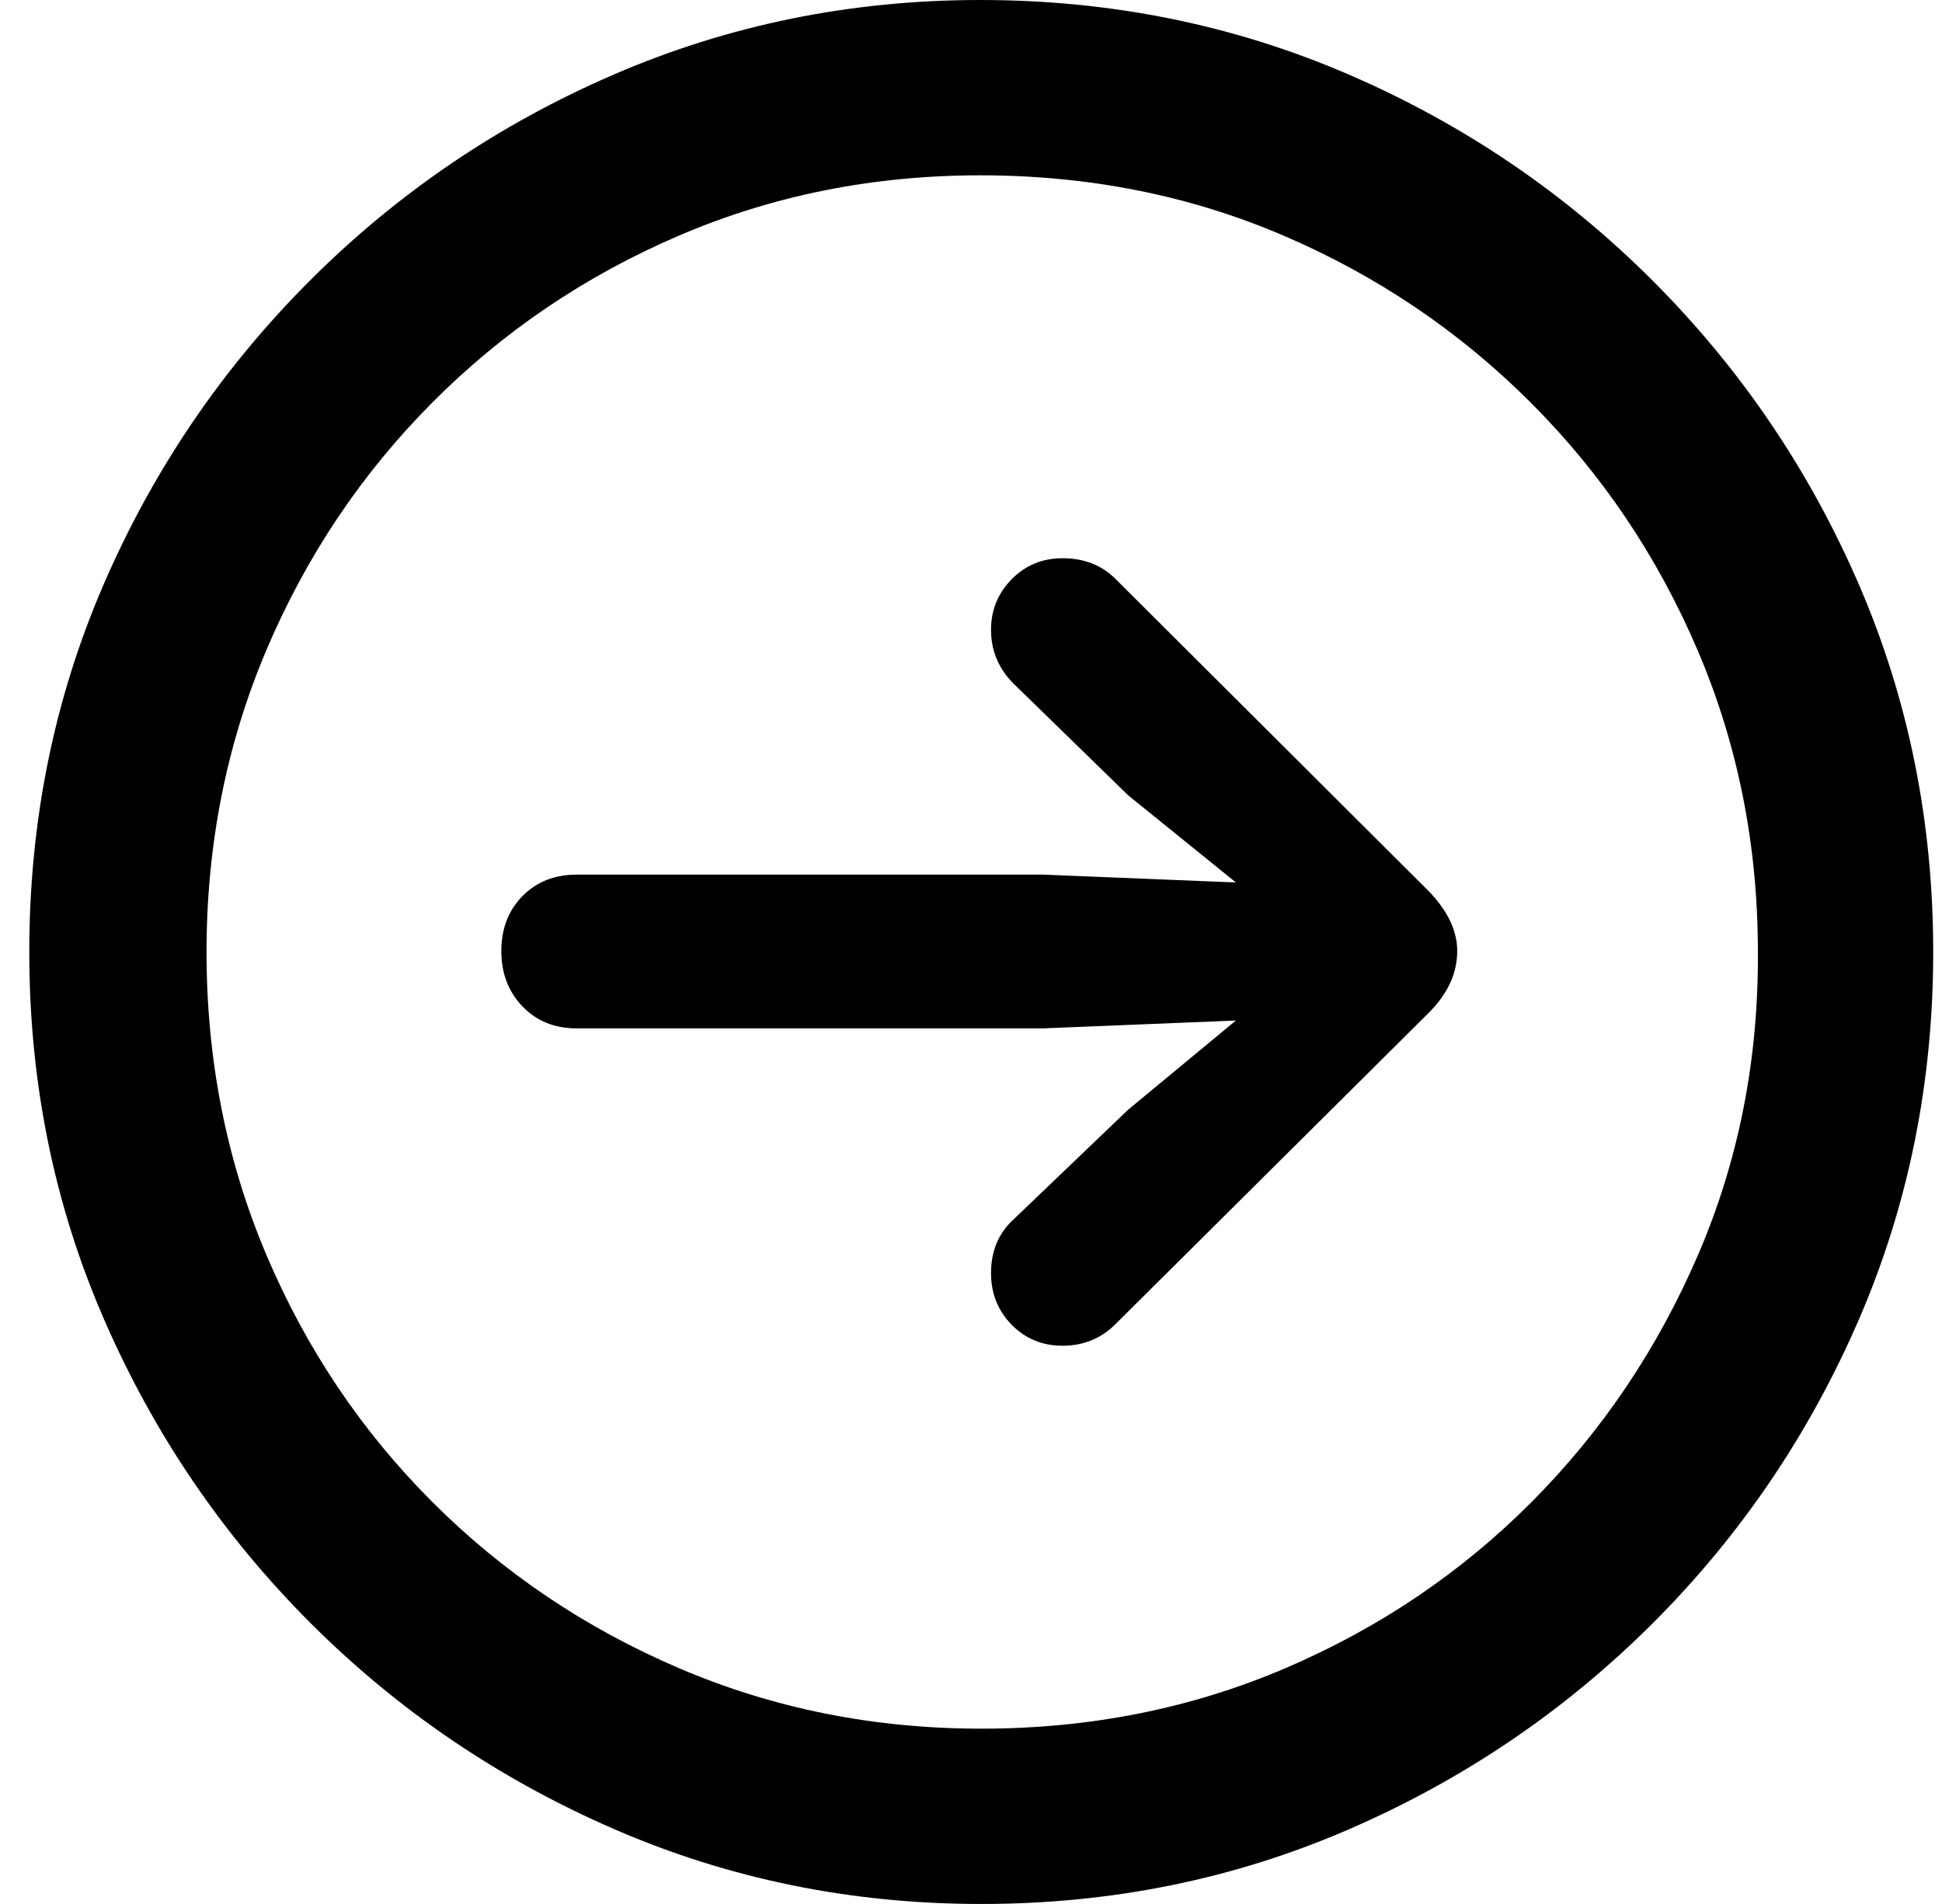 <?xml version="1.0" encoding="UTF-8"?>
<svg width="51px" height="50px" viewBox="0 0 51 50" version="1.1" xmlns="http://www.w3.org/2000/svg" xmlns:xlink="http://www.w3.org/1999/xlink">
    <title>Group 2</title>
    <defs>
        <filter color-interpolation-filters="auto" id="filter-1">
            <feColorMatrix in="SourceGraphic" type="matrix" values="0 0 0 0 0 0 0 0 0 0 0 0 0 0 0 0 0 0 1 0"></feColorMatrix>
        </filter>
    </defs>
    <g id="Design" stroke="none" stroke-width="1" fill="none" fill-rule="evenodd">
        <g id="Group-2" transform="translate(-757, -837)" filter="url(#filter-1)">
            <g transform="translate(757.769, 837)">
                <path d="M24.974,0 C28.404,0 31.627,0.652 34.645,1.955 C37.663,3.258 40.325,5.063 42.631,7.369 C44.937,9.675 46.742,12.333 48.045,15.342 C49.348,18.351 50,21.571 50,25 C50,28.429 49.348,31.649 48.045,34.658 C46.742,37.667 44.942,40.321 42.644,42.618 C40.346,44.916 37.689,46.721 34.671,48.032 C31.653,49.344 28.429,50 25,50 C21.588,50 18.373,49.344 15.355,48.032 C12.337,46.721 9.679,44.916 7.382,42.618 C5.084,40.321 3.279,37.667 1.968,34.658 C0.656,31.649 0,28.429 0,25 C0,21.571 0.652,18.351 1.955,15.342 C3.258,12.333 5.063,9.675 7.369,7.369 C9.675,5.063 12.337,3.258 15.355,1.955 C18.373,0.652 21.579,0 24.974,0 Z M24.974,4.604 C22.162,4.604 19.526,5.131 17.065,6.186 C14.605,7.24 12.444,8.702 10.584,10.571 C8.723,12.44 7.27,14.609 6.224,17.078 C5.178,19.547 4.655,22.188 4.655,25 C4.655,27.829 5.178,30.478 6.224,32.948 C7.27,35.417 8.723,37.581 10.584,39.442 C12.444,41.302 14.609,42.76 17.078,43.814 C19.547,44.869 22.188,45.396 25,45.396 C27.846,45.396 30.504,44.869 32.973,43.814 C35.442,42.76 37.603,41.302 39.455,39.442 C41.307,37.581 42.764,35.417 43.827,32.948 C44.89,30.478 45.413,27.829 45.396,25 C45.396,22.188 44.869,19.547 43.814,17.078 C42.76,14.609 41.298,12.44 39.429,10.571 C37.56,8.702 35.395,7.24 32.935,6.186 C30.474,5.131 27.821,4.604 24.974,4.604 Z" id="Combined-Shape" fill="#000000" fill-rule="nonzero"></path>
                <path d="M27.135,35.34 C27.683,35.34 28.146,35.151 28.524,34.774 L36.754,26.595 C37.251,26.097 37.5,25.557 37.5,24.974 C37.5,24.443 37.251,23.92 36.754,23.405 L28.524,15.201 C28.164,14.841 27.701,14.66 27.135,14.66 C26.603,14.66 26.157,14.845 25.797,15.213 C25.437,15.582 25.257,16.024 25.257,16.538 C25.257,17.087 25.454,17.558 25.849,17.953 L28.858,20.885 L31.687,23.174 L26.62,22.968 L14.378,22.968 C13.795,22.968 13.319,23.157 12.95,23.534 C12.581,23.911 12.397,24.391 12.397,24.974 C12.397,25.557 12.581,26.042 12.95,26.427 C13.319,26.813 13.795,27.006 14.378,27.006 L26.62,27.006 L31.687,26.8 L28.858,29.141 L25.849,32.022 C25.454,32.382 25.257,32.853 25.257,33.436 C25.257,33.968 25.437,34.418 25.797,34.787 C26.157,35.155 26.603,35.34 27.135,35.34 Z" id="Path" fill="#000000" fill-rule="nonzero"></path>
            </g>
        </g>
    </g>
</svg>